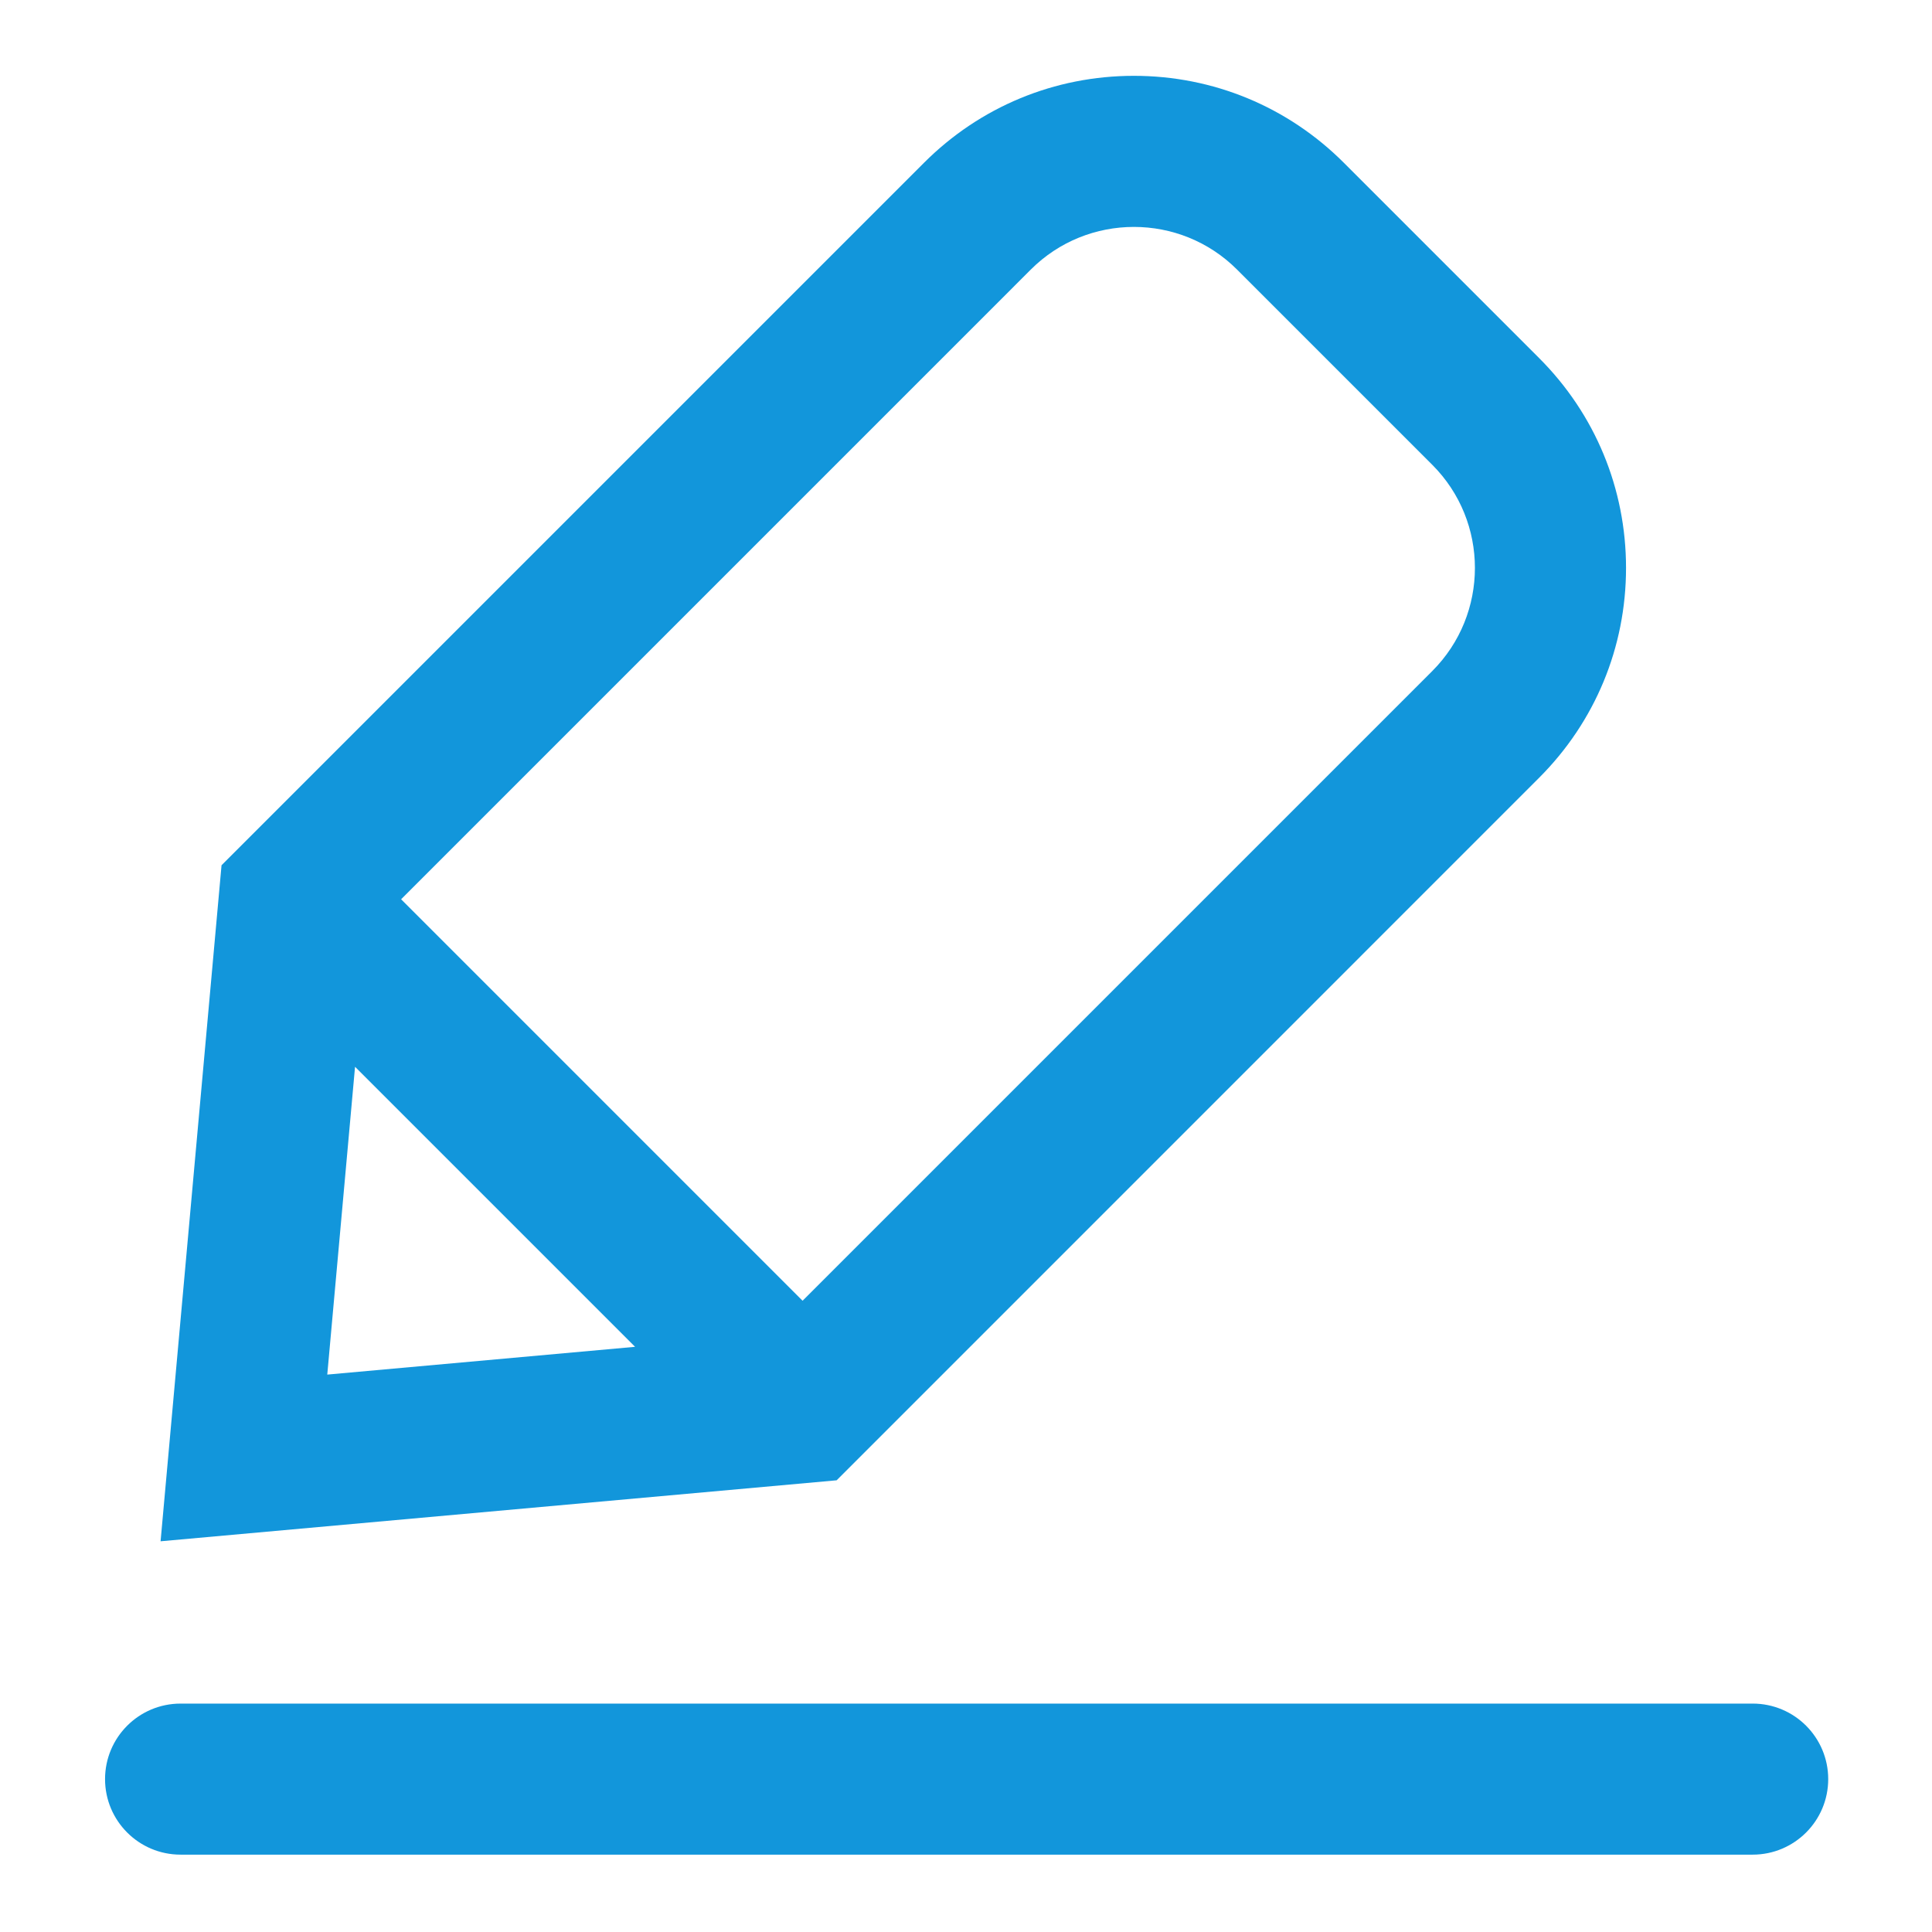 <?xml version="1.0" standalone="no"?><!DOCTYPE svg PUBLIC "-//W3C//DTD SVG 1.1//EN" "http://www.w3.org/Graphics/SVG/1.1/DTD/svg11.dtd"><svg class="icon" width="200px" height="200.00px" viewBox="0 0 1024 1024" version="1.1" xmlns="http://www.w3.org/2000/svg"><path fill="#1296db" d="M815.74 412.26c29.72-29.71 46.09-69.22 46.09-111.25s-16.37-81.55-46.09-111.25L712.25 86.26C682.54 56.56 643.02 40.19 601 40.19s-81.55 16.37-111.25 46.08L117.42 458.6 85.11 816.91l358.33-32.32 372.3-372.33zM546.35 142.87c30.13-30.13 79.17-30.13 109.3 0l103.49 103.49c30.13 30.13 30.13 79.17 0 109.3L425.38 689.42 212.6 476.63l333.75-333.76zM188.18 565.42L336.6 713.84l-163.14 14.72 14.72-163.14zM928.96 902.94H95.71c-22.11 0-40.03 17.93-40.03 40.03S73.6 983 95.71 983h833.25c22.11 0 40.03-17.93 40.03-40.03s-17.91-40.03-40.03-40.03z"  /></svg>